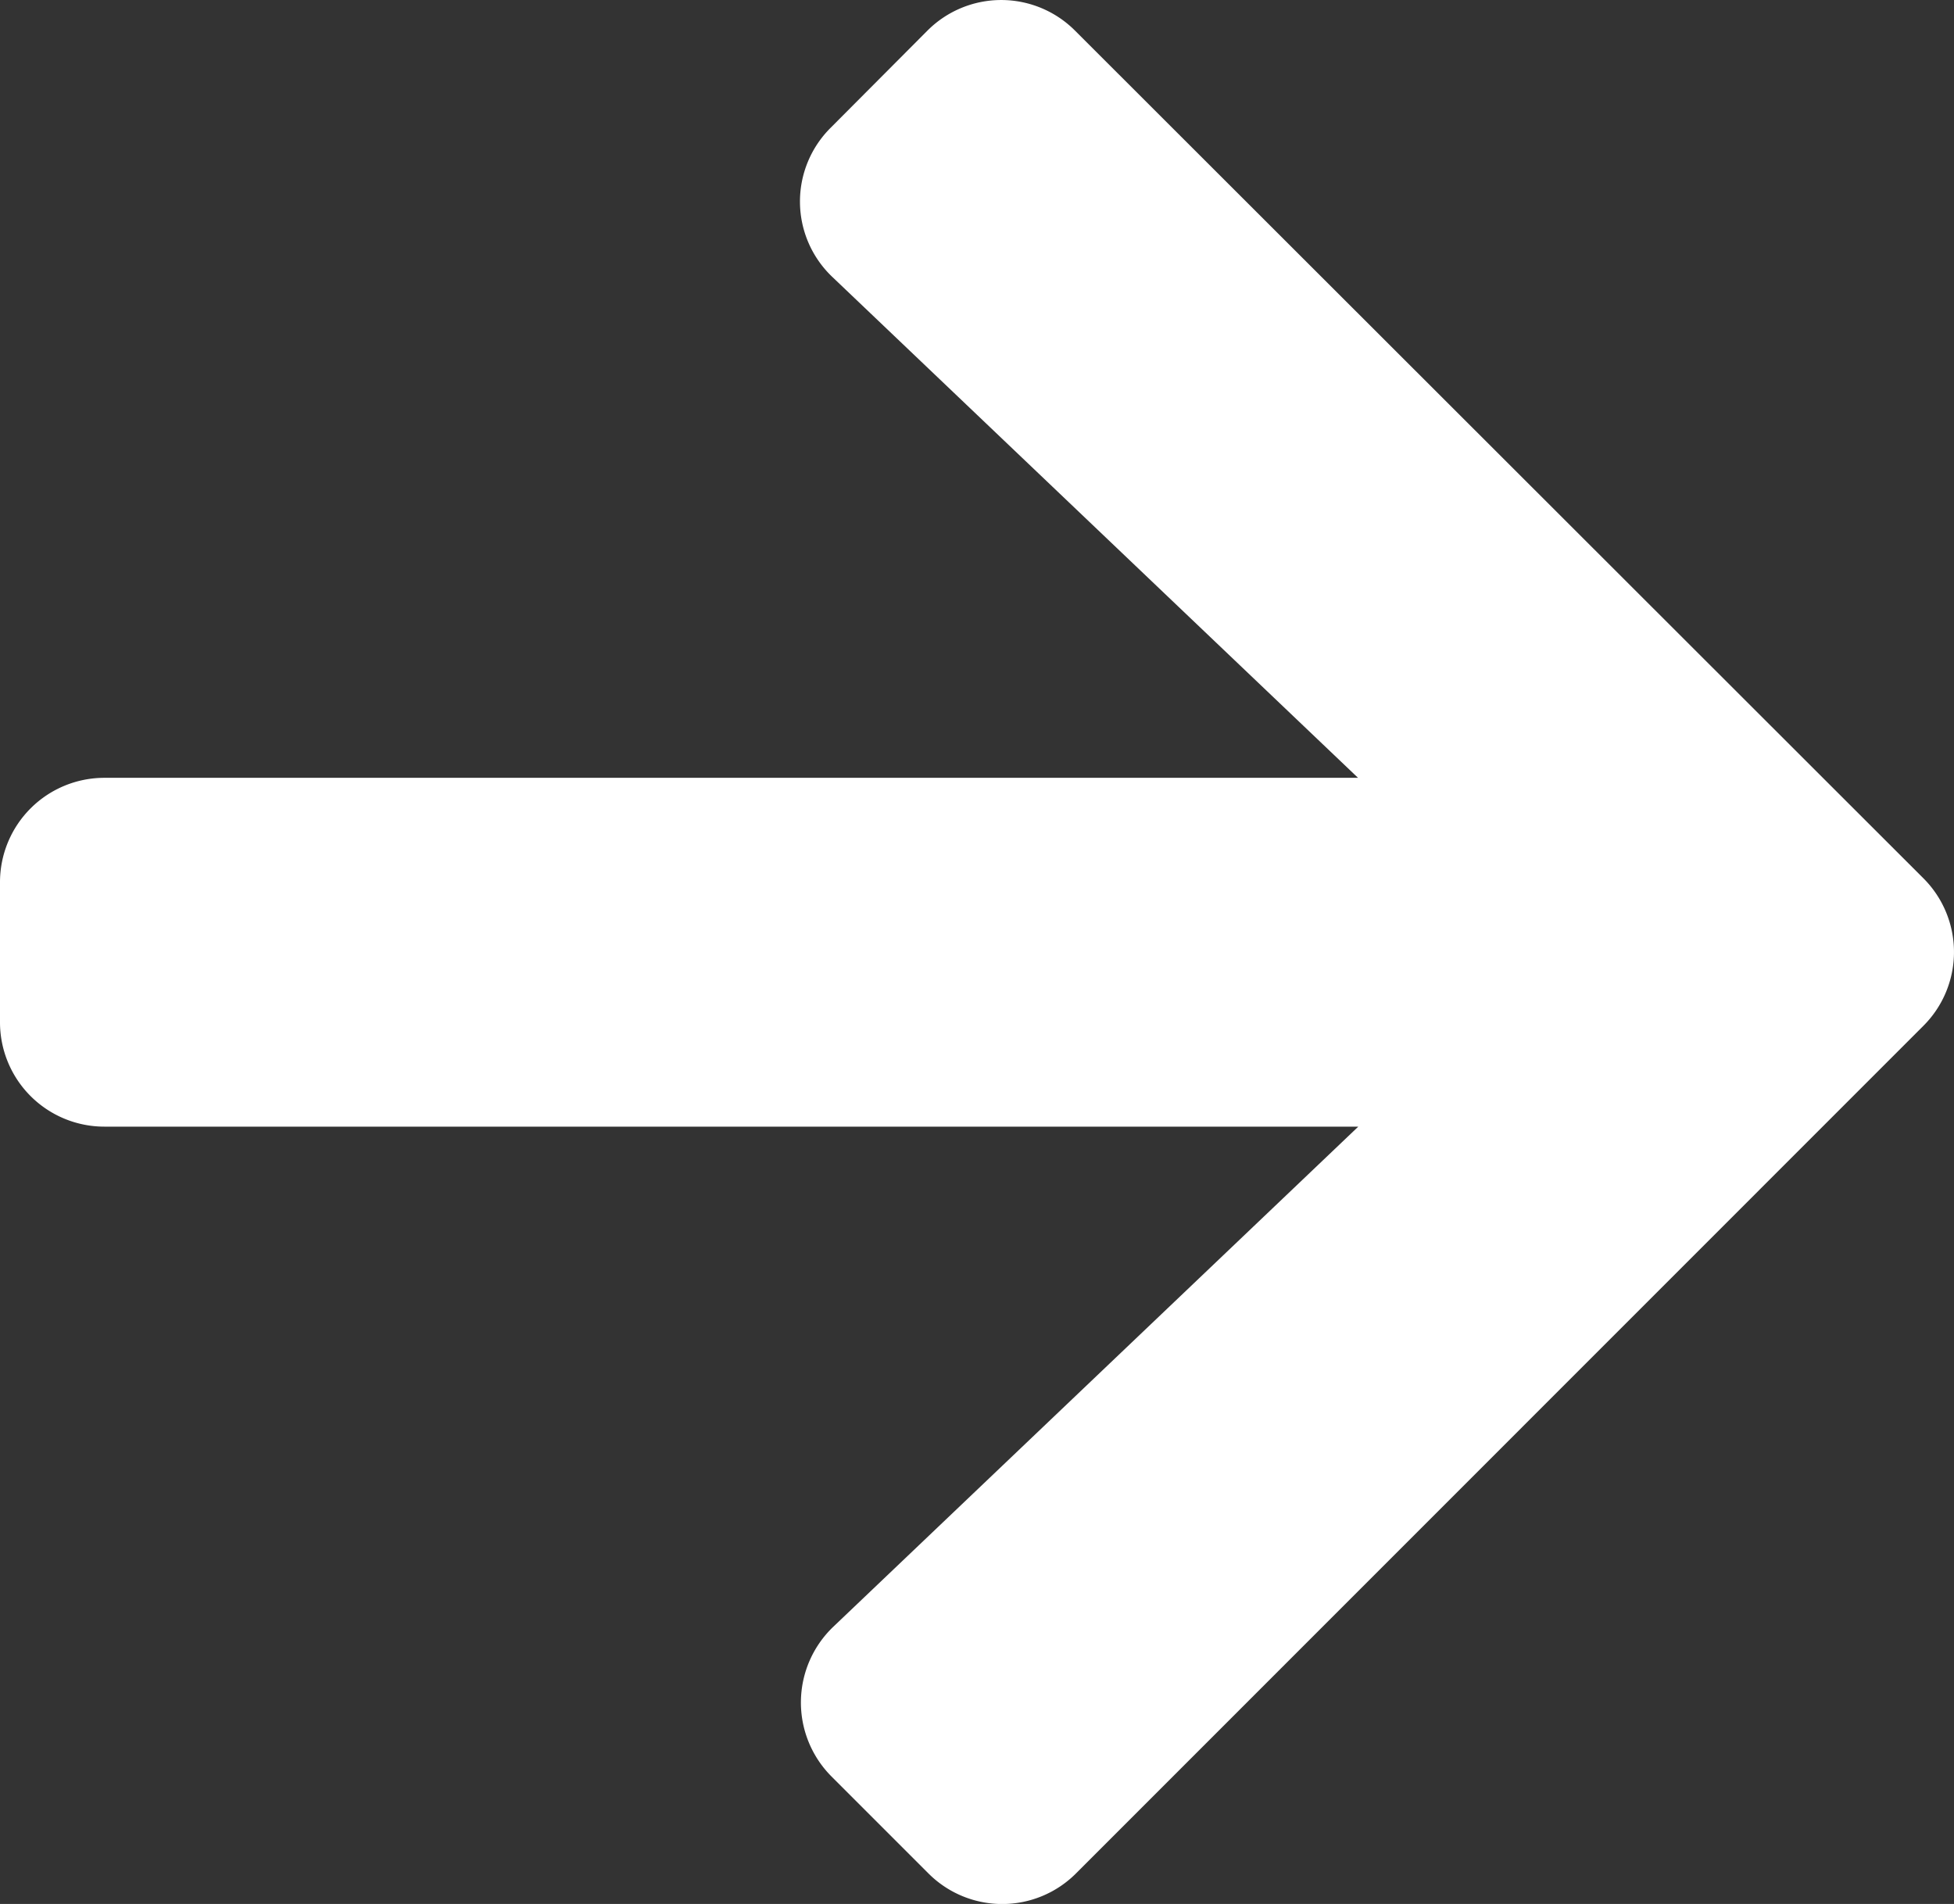 <svg xmlns="http://www.w3.org/2000/svg" width="31.505" height="30.698"><rect width="100%" height="100%" fill="#333333" stroke="none"/><path d="M13.396 2.057L14.951.496a1.681 1.681 0 012.384 0l13.674 13.662a1.681 1.681 0 010 2.384L17.351 30.203a1.681 1.681 0 01-2.384 0l-1.561-1.561a1.689 1.689 0 01.028-2.412l8.466-8.065H1.688A1.683 1.683 0 010 16.478v-2.25a1.683 1.683 0 011.687-1.687h20.209l-8.472-8.072a1.677 1.677 0 01-.028-2.412z" fill="#fff"/></svg>